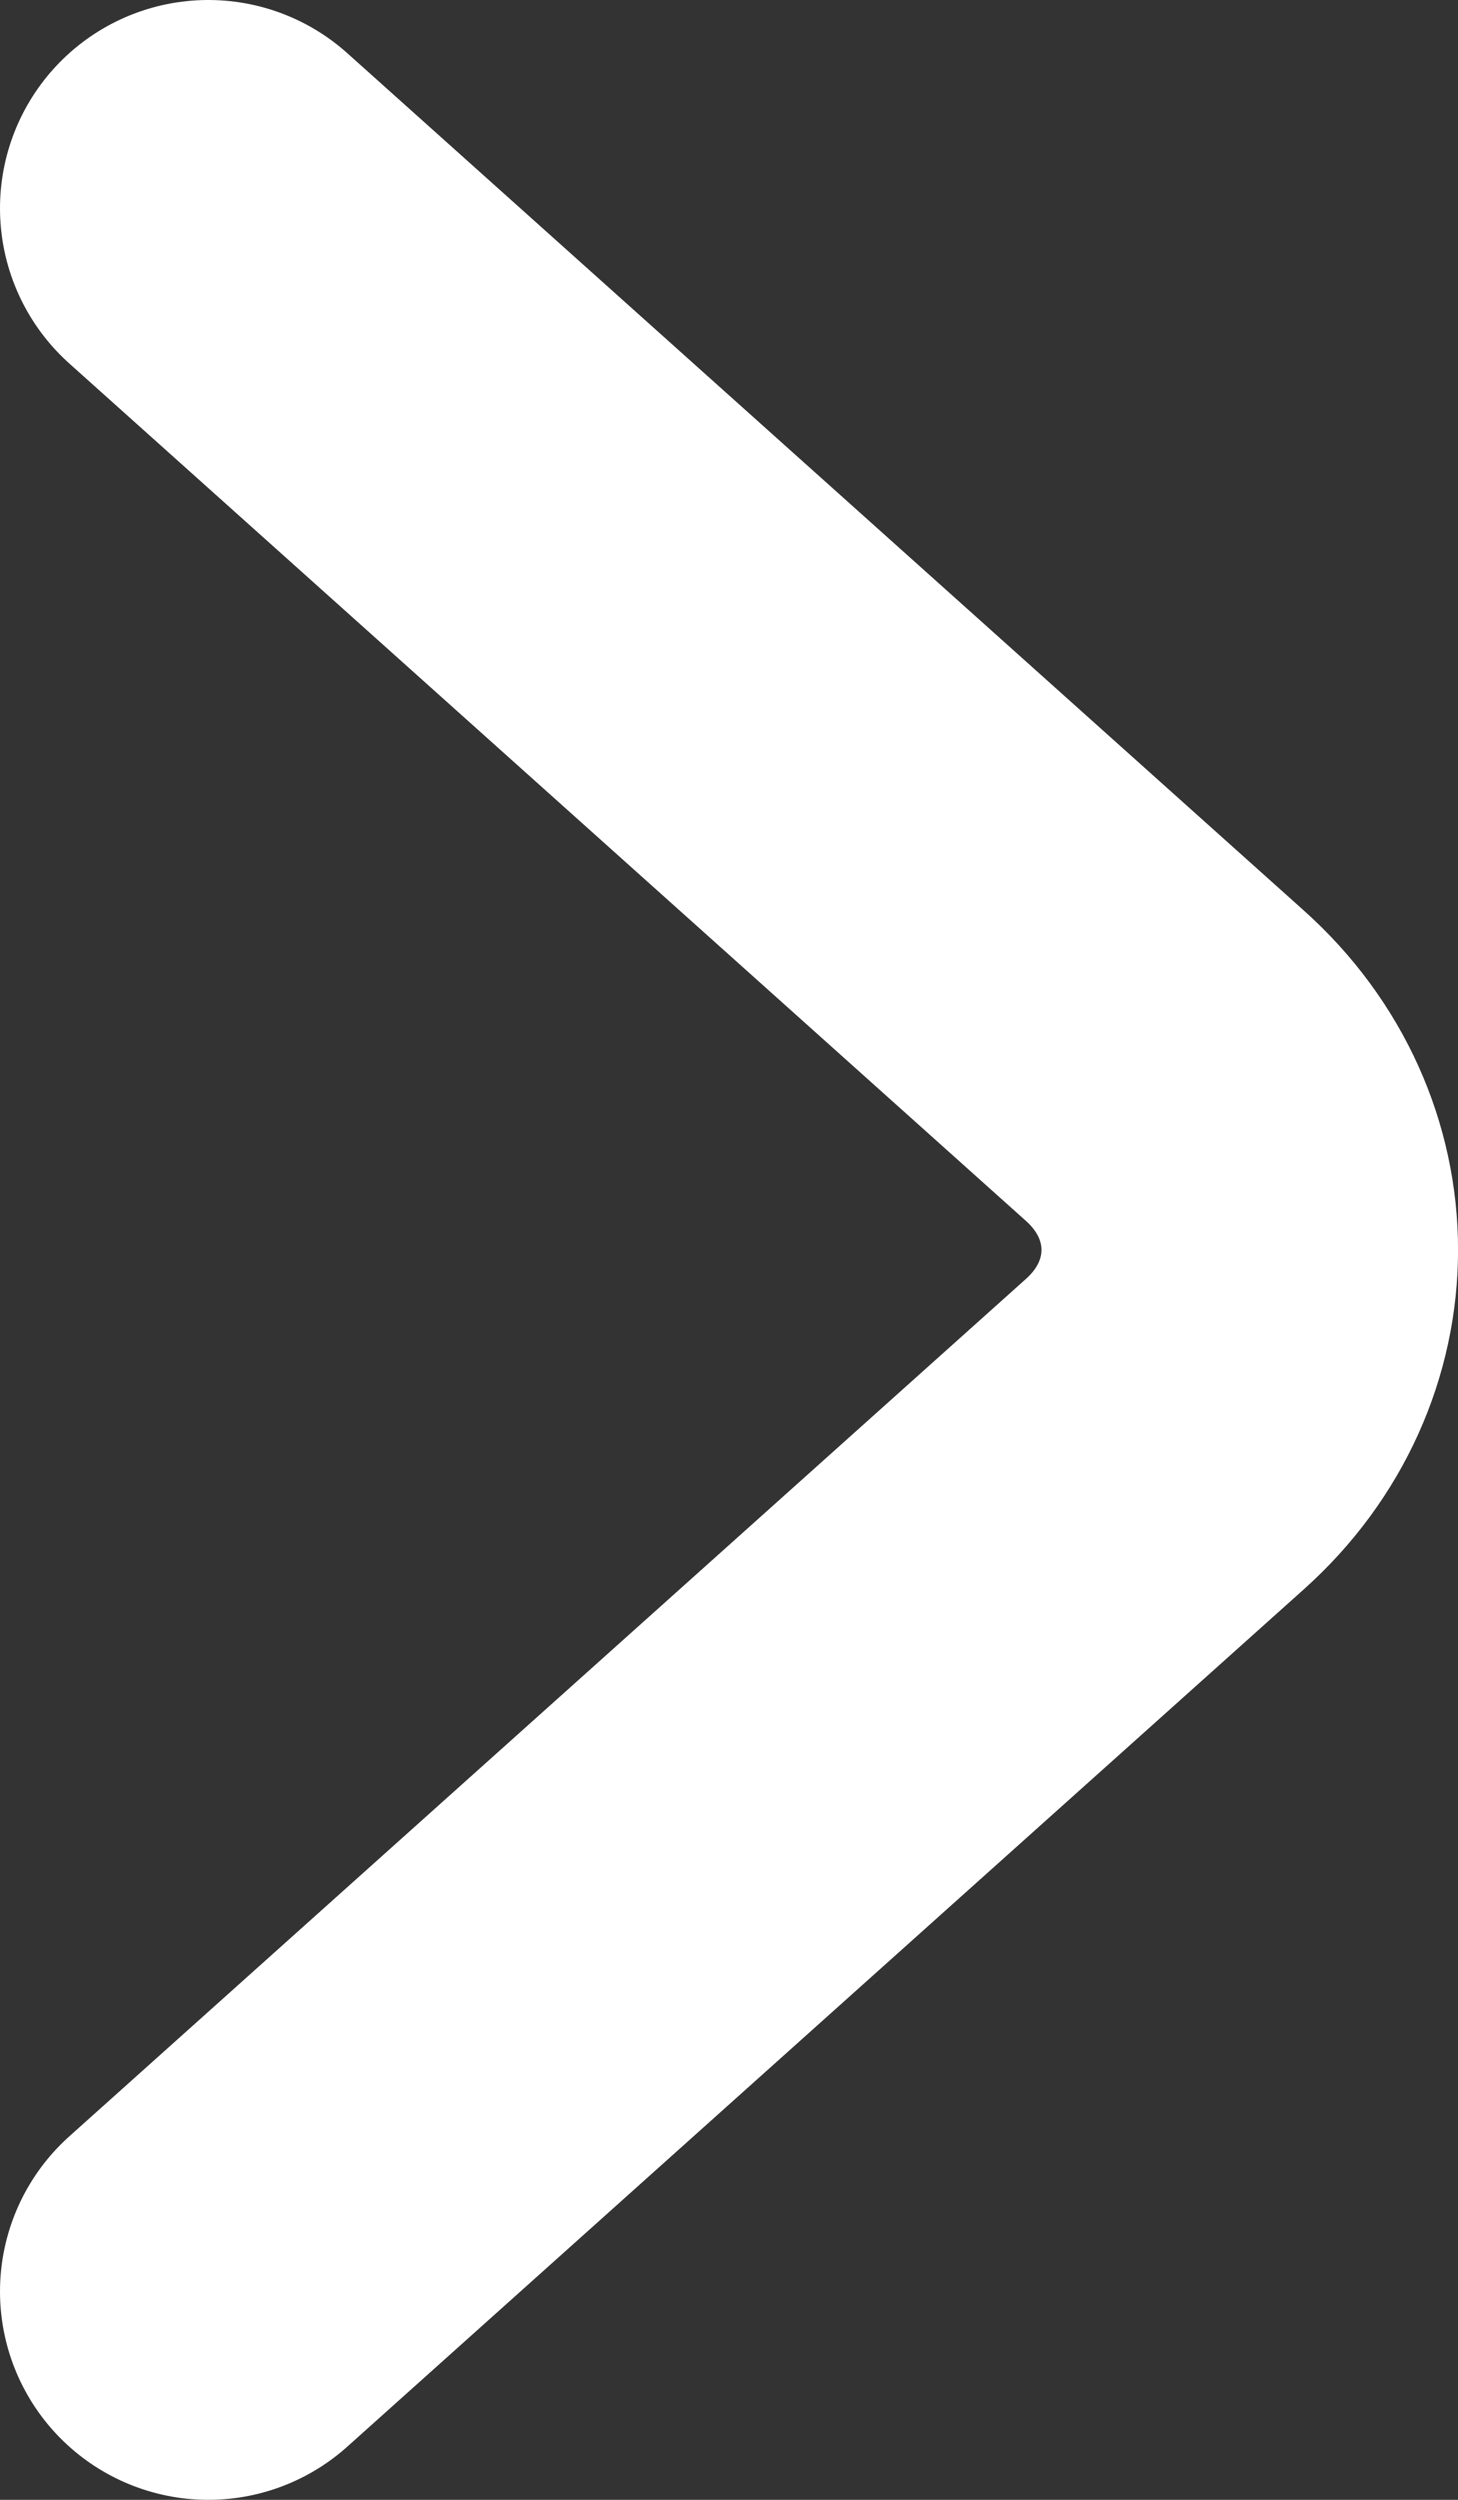 <svg width="7" height="12" viewBox="0 0 7 12" fill="none" xmlns="http://www.w3.org/2000/svg">
<rect x="0" y="0" width="7" height="12" fill="#333333" stroke="none"/>
<path d="M1 1L5.593 5.116C6.136 5.602 6.136 6.398 5.593 6.884L1 11" stroke="white" stroke-width="2" stroke-miterlimit="10" stroke-linecap="round" stroke-linejoin="round"/>
</svg>
